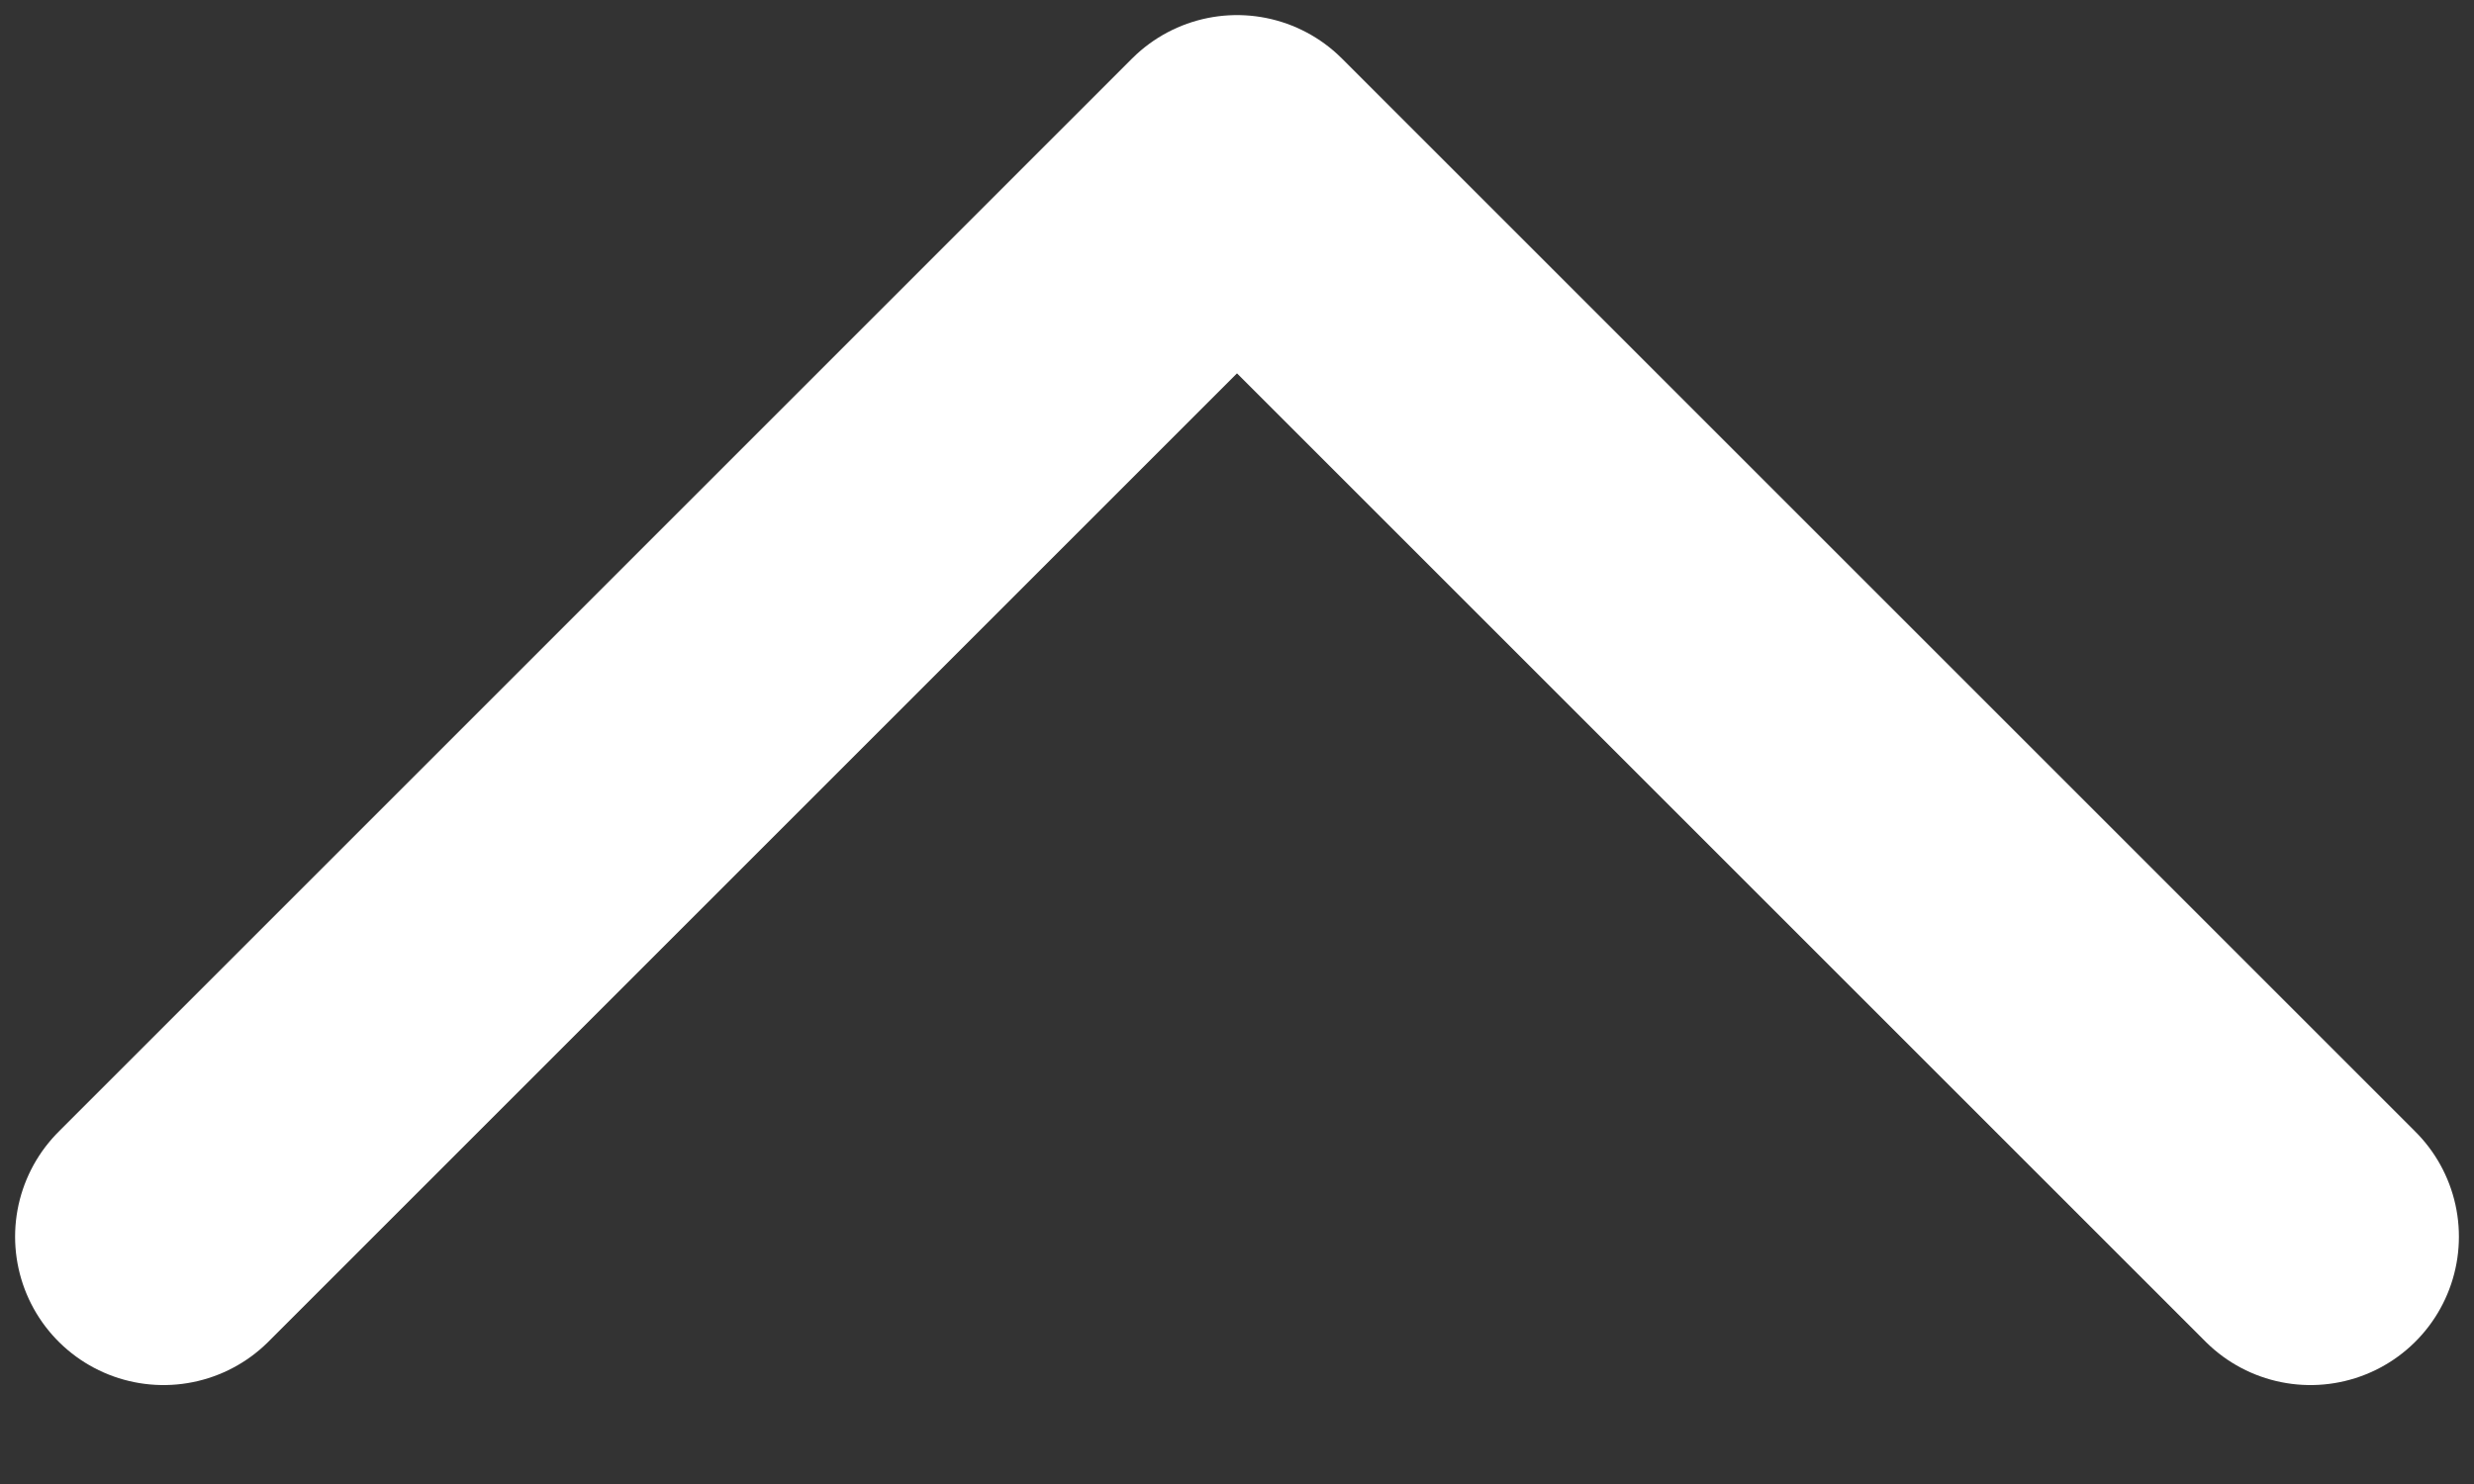 <svg width="10" height="6" viewBox="0 0 10 6" fill="none" xmlns="http://www.w3.org/2000/svg">
<rect x="0" y="0" width="10" height="6" fill="#333333" stroke="none"/>
<path d="M0.661 5L5 0.661L9.339 5" stroke="white" stroke-width="1.2" stroke-linecap="round" stroke-linejoin="round"/>
</svg>
